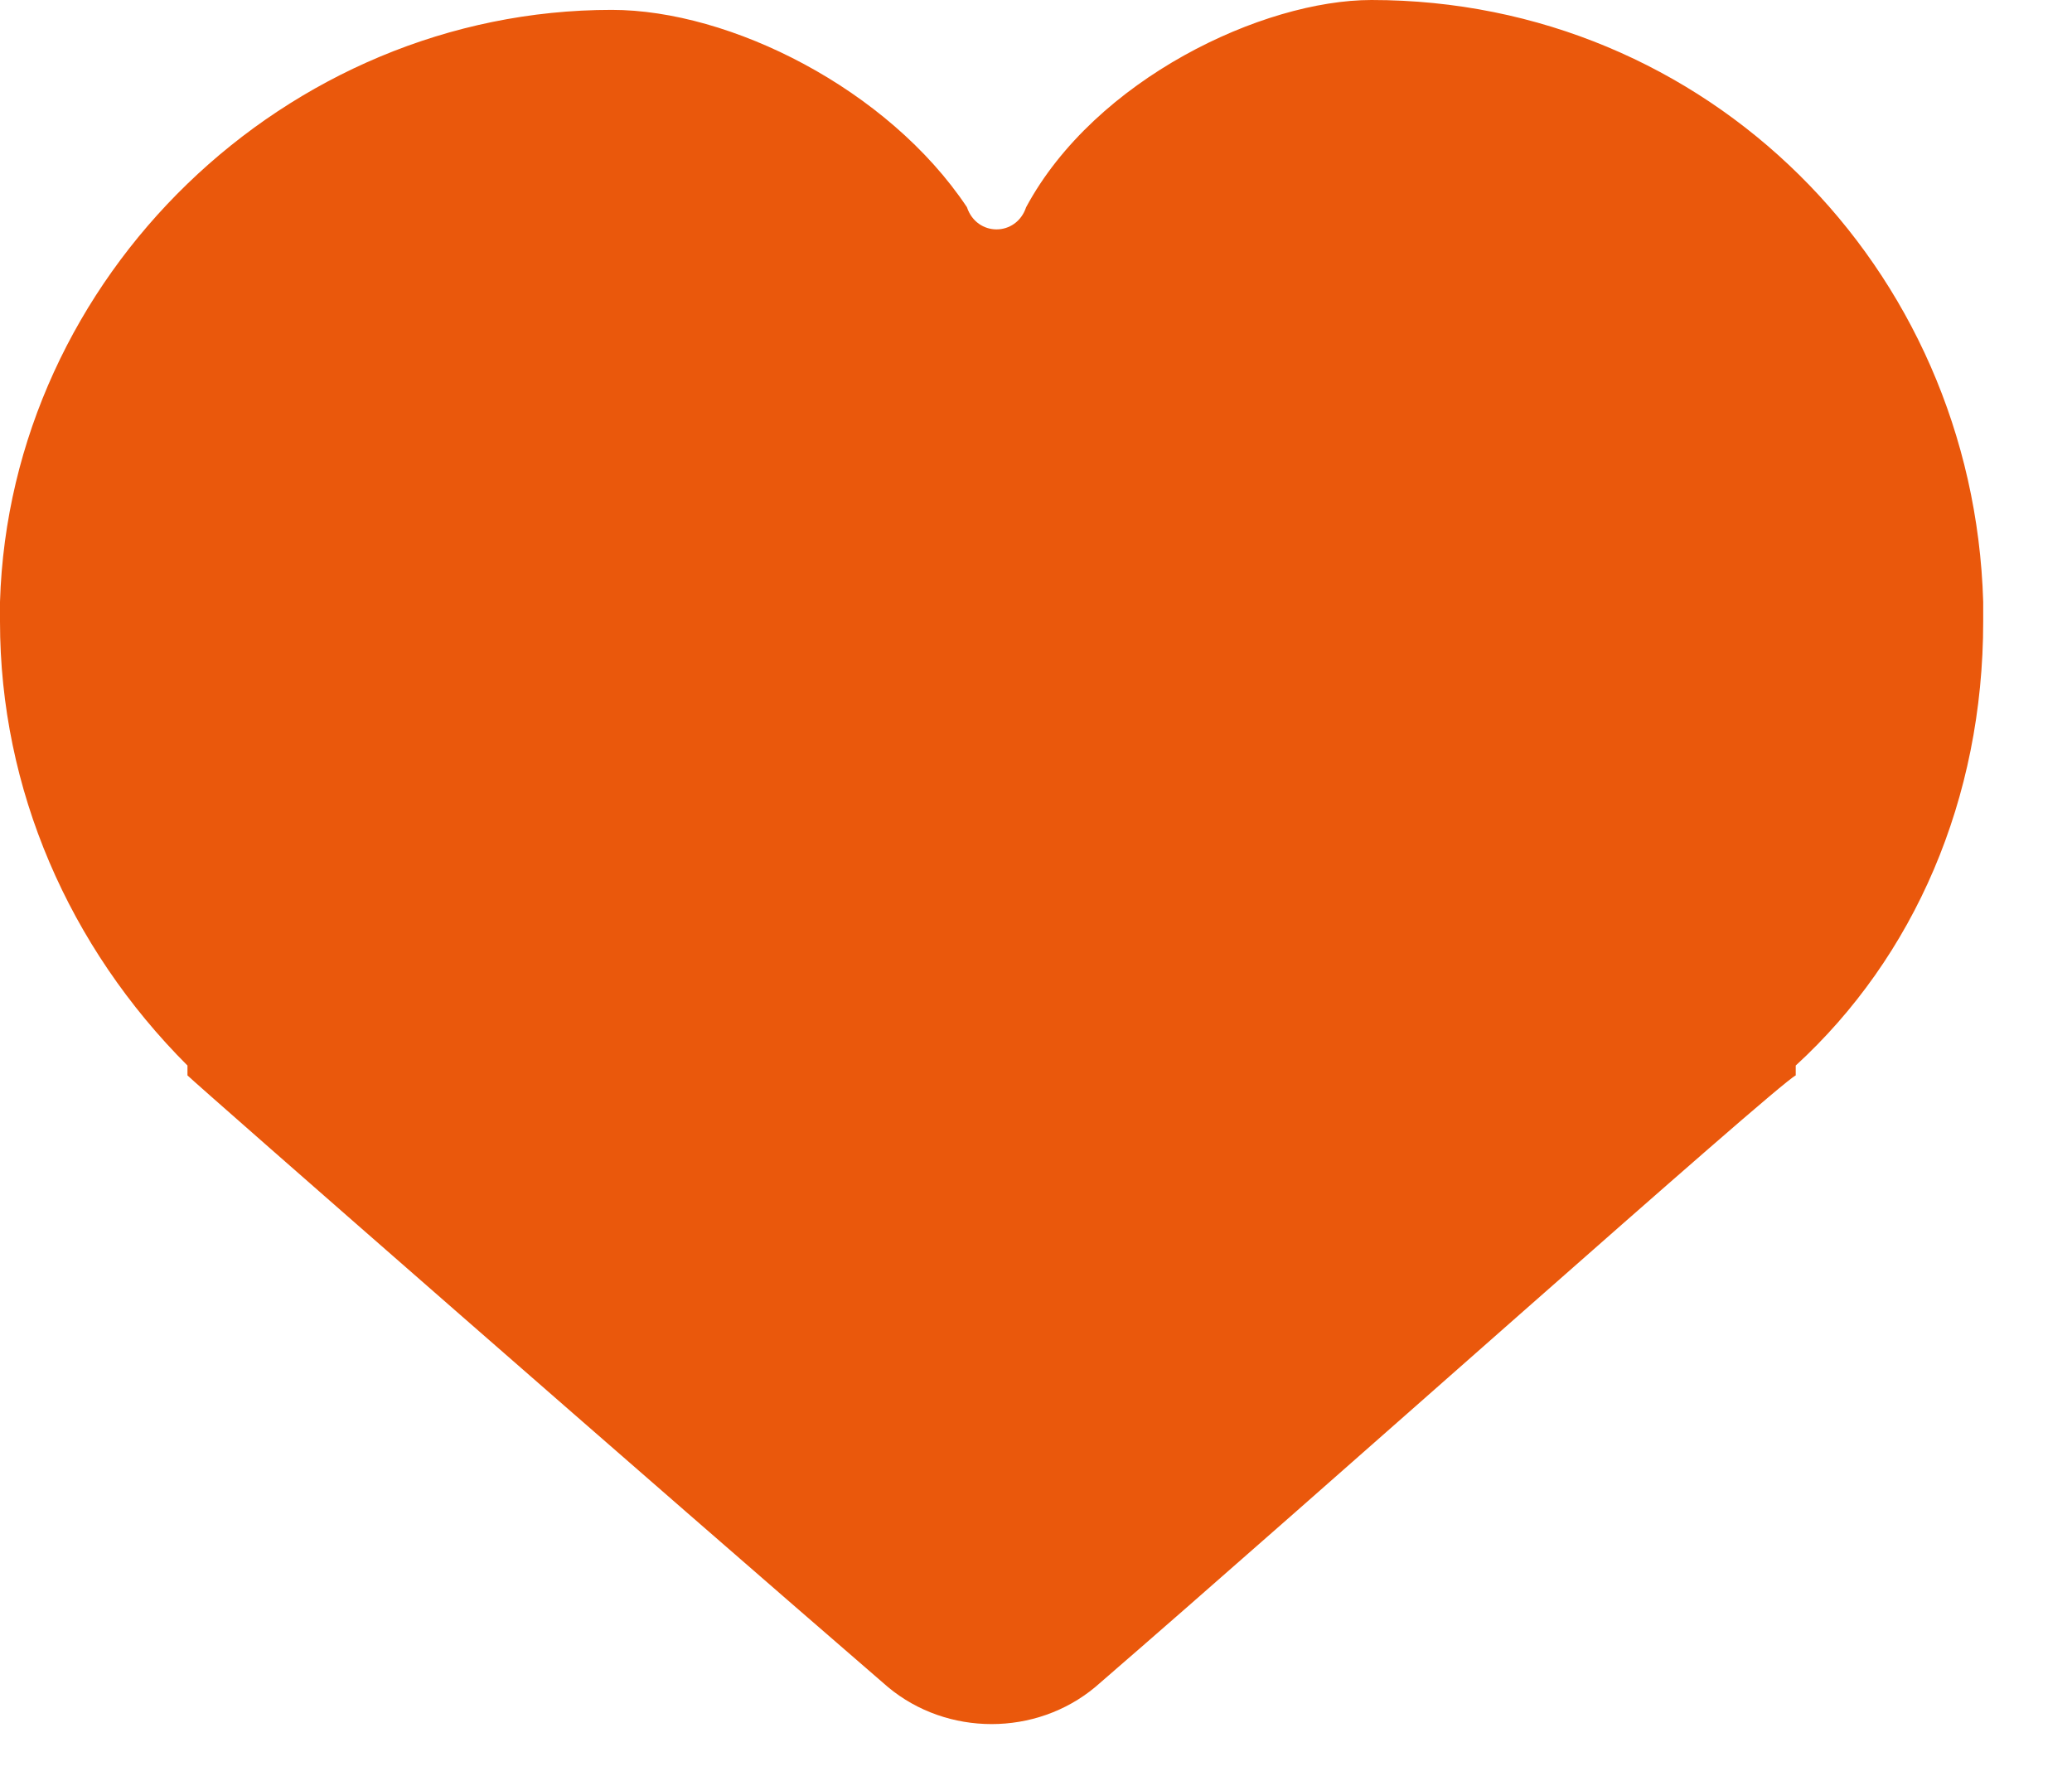 <svg width="21" height="18" viewBox="0 0 21 18" fill="none" xmlns="http://www.w3.org/2000/svg">
<path d="M20.1 6.1C20 2.7 17.3 0 13.9 0C12.8 0 11.1 0.8 10.4 2.1C10.3 2.4 9.9 2.4 9.8 2.1C9 0.9 7.4 0.1 6.2 0.1C2.9 0.1 0.1 2.8 0 6.1V6.3C0 8 0.7 9.6 1.9 10.8C1.9 10.8 1.9 10.8 1.9 10.9C2 11 6.8 15.2 9 17.1C9.6 17.6 10.5 17.6 11.1 17.1C13.3 15.2 18 11 18.2 10.9C18.2 10.9 18.2 10.9 18.2 10.8C19.4 9.7 20.1 8.1 20.1 6.3V6.1Z" fill="#EA580C"/>
</svg>
